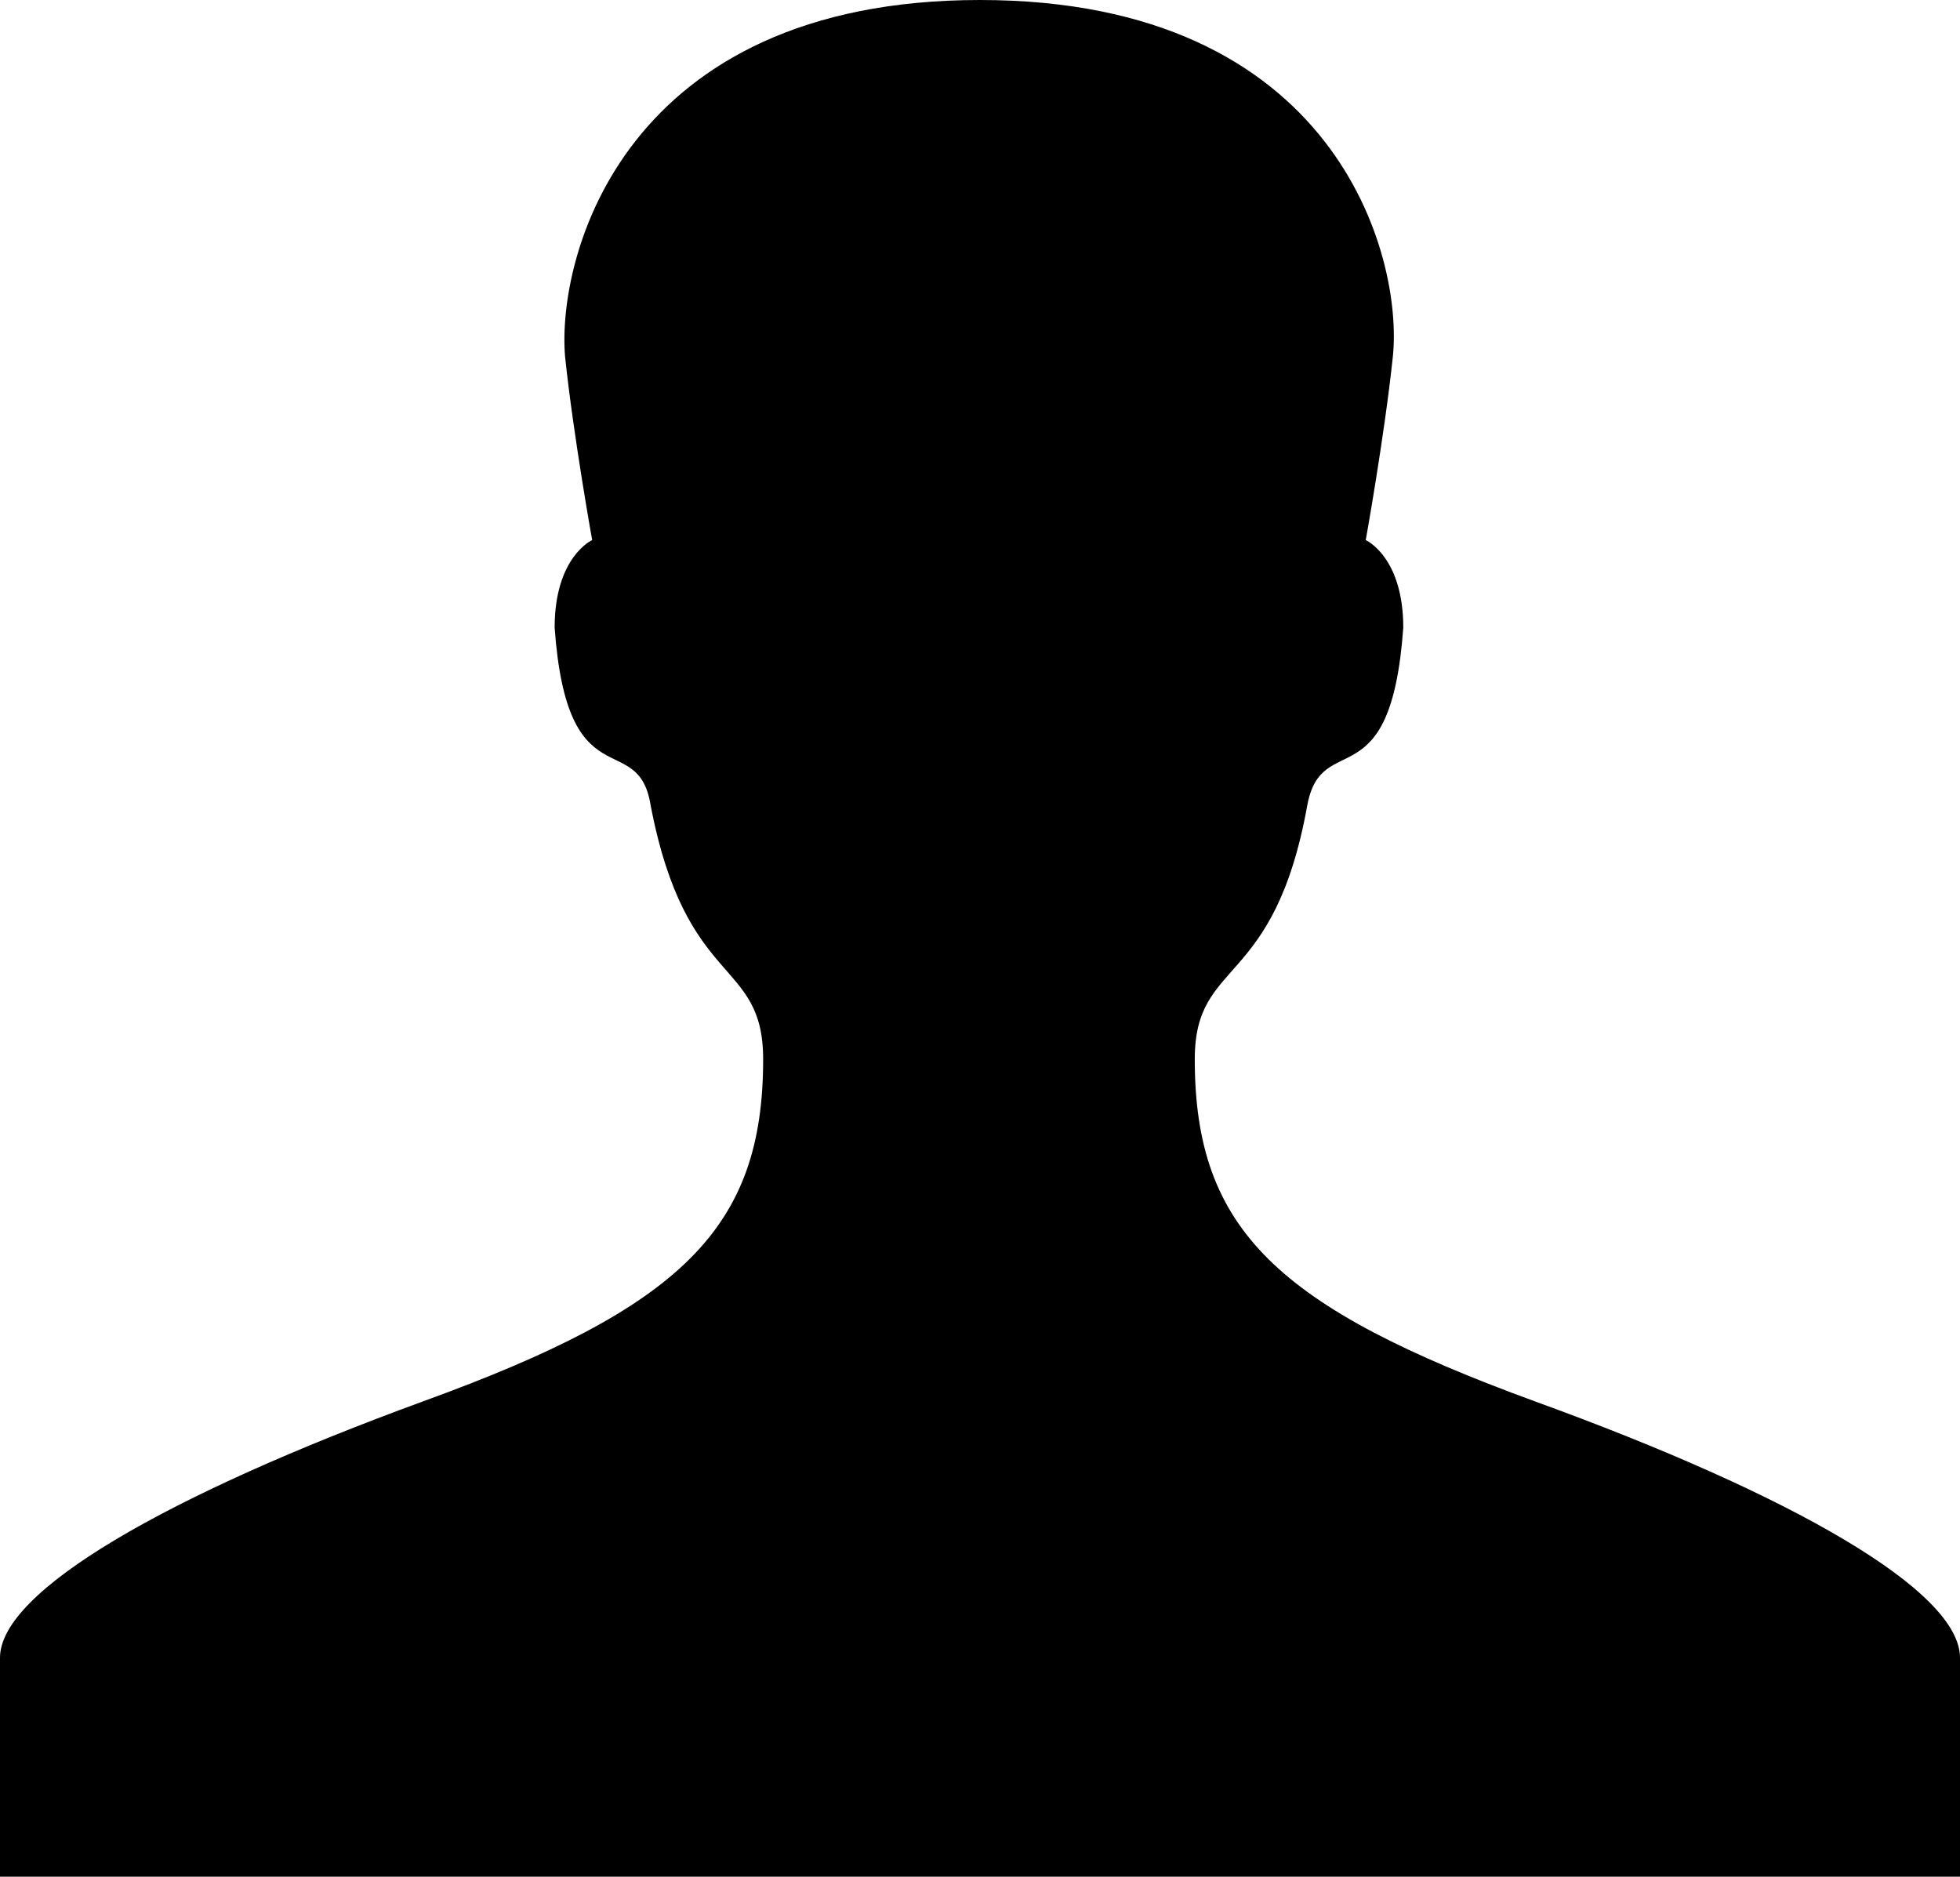 <?xml version="1.0" encoding="utf-8"?>
<!-- Generator: Adobe Illustrator 19.0.1, SVG Export Plug-In . SVG Version: 6.00 Build 0)  -->
<svg version="1.1" id="All_glyphs" xmlns="http://www.w3.org/2000/svg" xmlns:xlink="http://www.w3.org/1999/xlink" x="0px" y="0px"
	 viewBox="0 0 94 90" style="enable-background:new 0 0 94 90;" xml:space="preserve">
<g>
	<path d="M73.6,67.2C61.3,62.7,57.3,59,57.3,50.8c0-4.9,3.8-3.3,5.4-12.2c0.7-3.7,4-0.1,4.6-8.5c0-3.4-1.8-4.2-1.8-4.2
		s0.9-5,1.3-8.8C67.3,12.3,64.1,0,47,0S26.7,12.3,27.1,17.1c0.4,3.8,1.3,8.8,1.3,8.8s-1.8,0.8-1.8,4.2c0.6,8.4,4,4.8,4.6,8.5
		c1.7,8.9,5.4,7.3,5.4,12.2c0,8.1-3.9,11.9-16.3,16.4C8,71.7,0,76.3,0,79.5C0,82.6,0,90,0,90h47h47c0,0,0-7.4,0-10.5
		C94,76.3,86,71.7,73.6,67.2z"/>
</g>
</svg>
